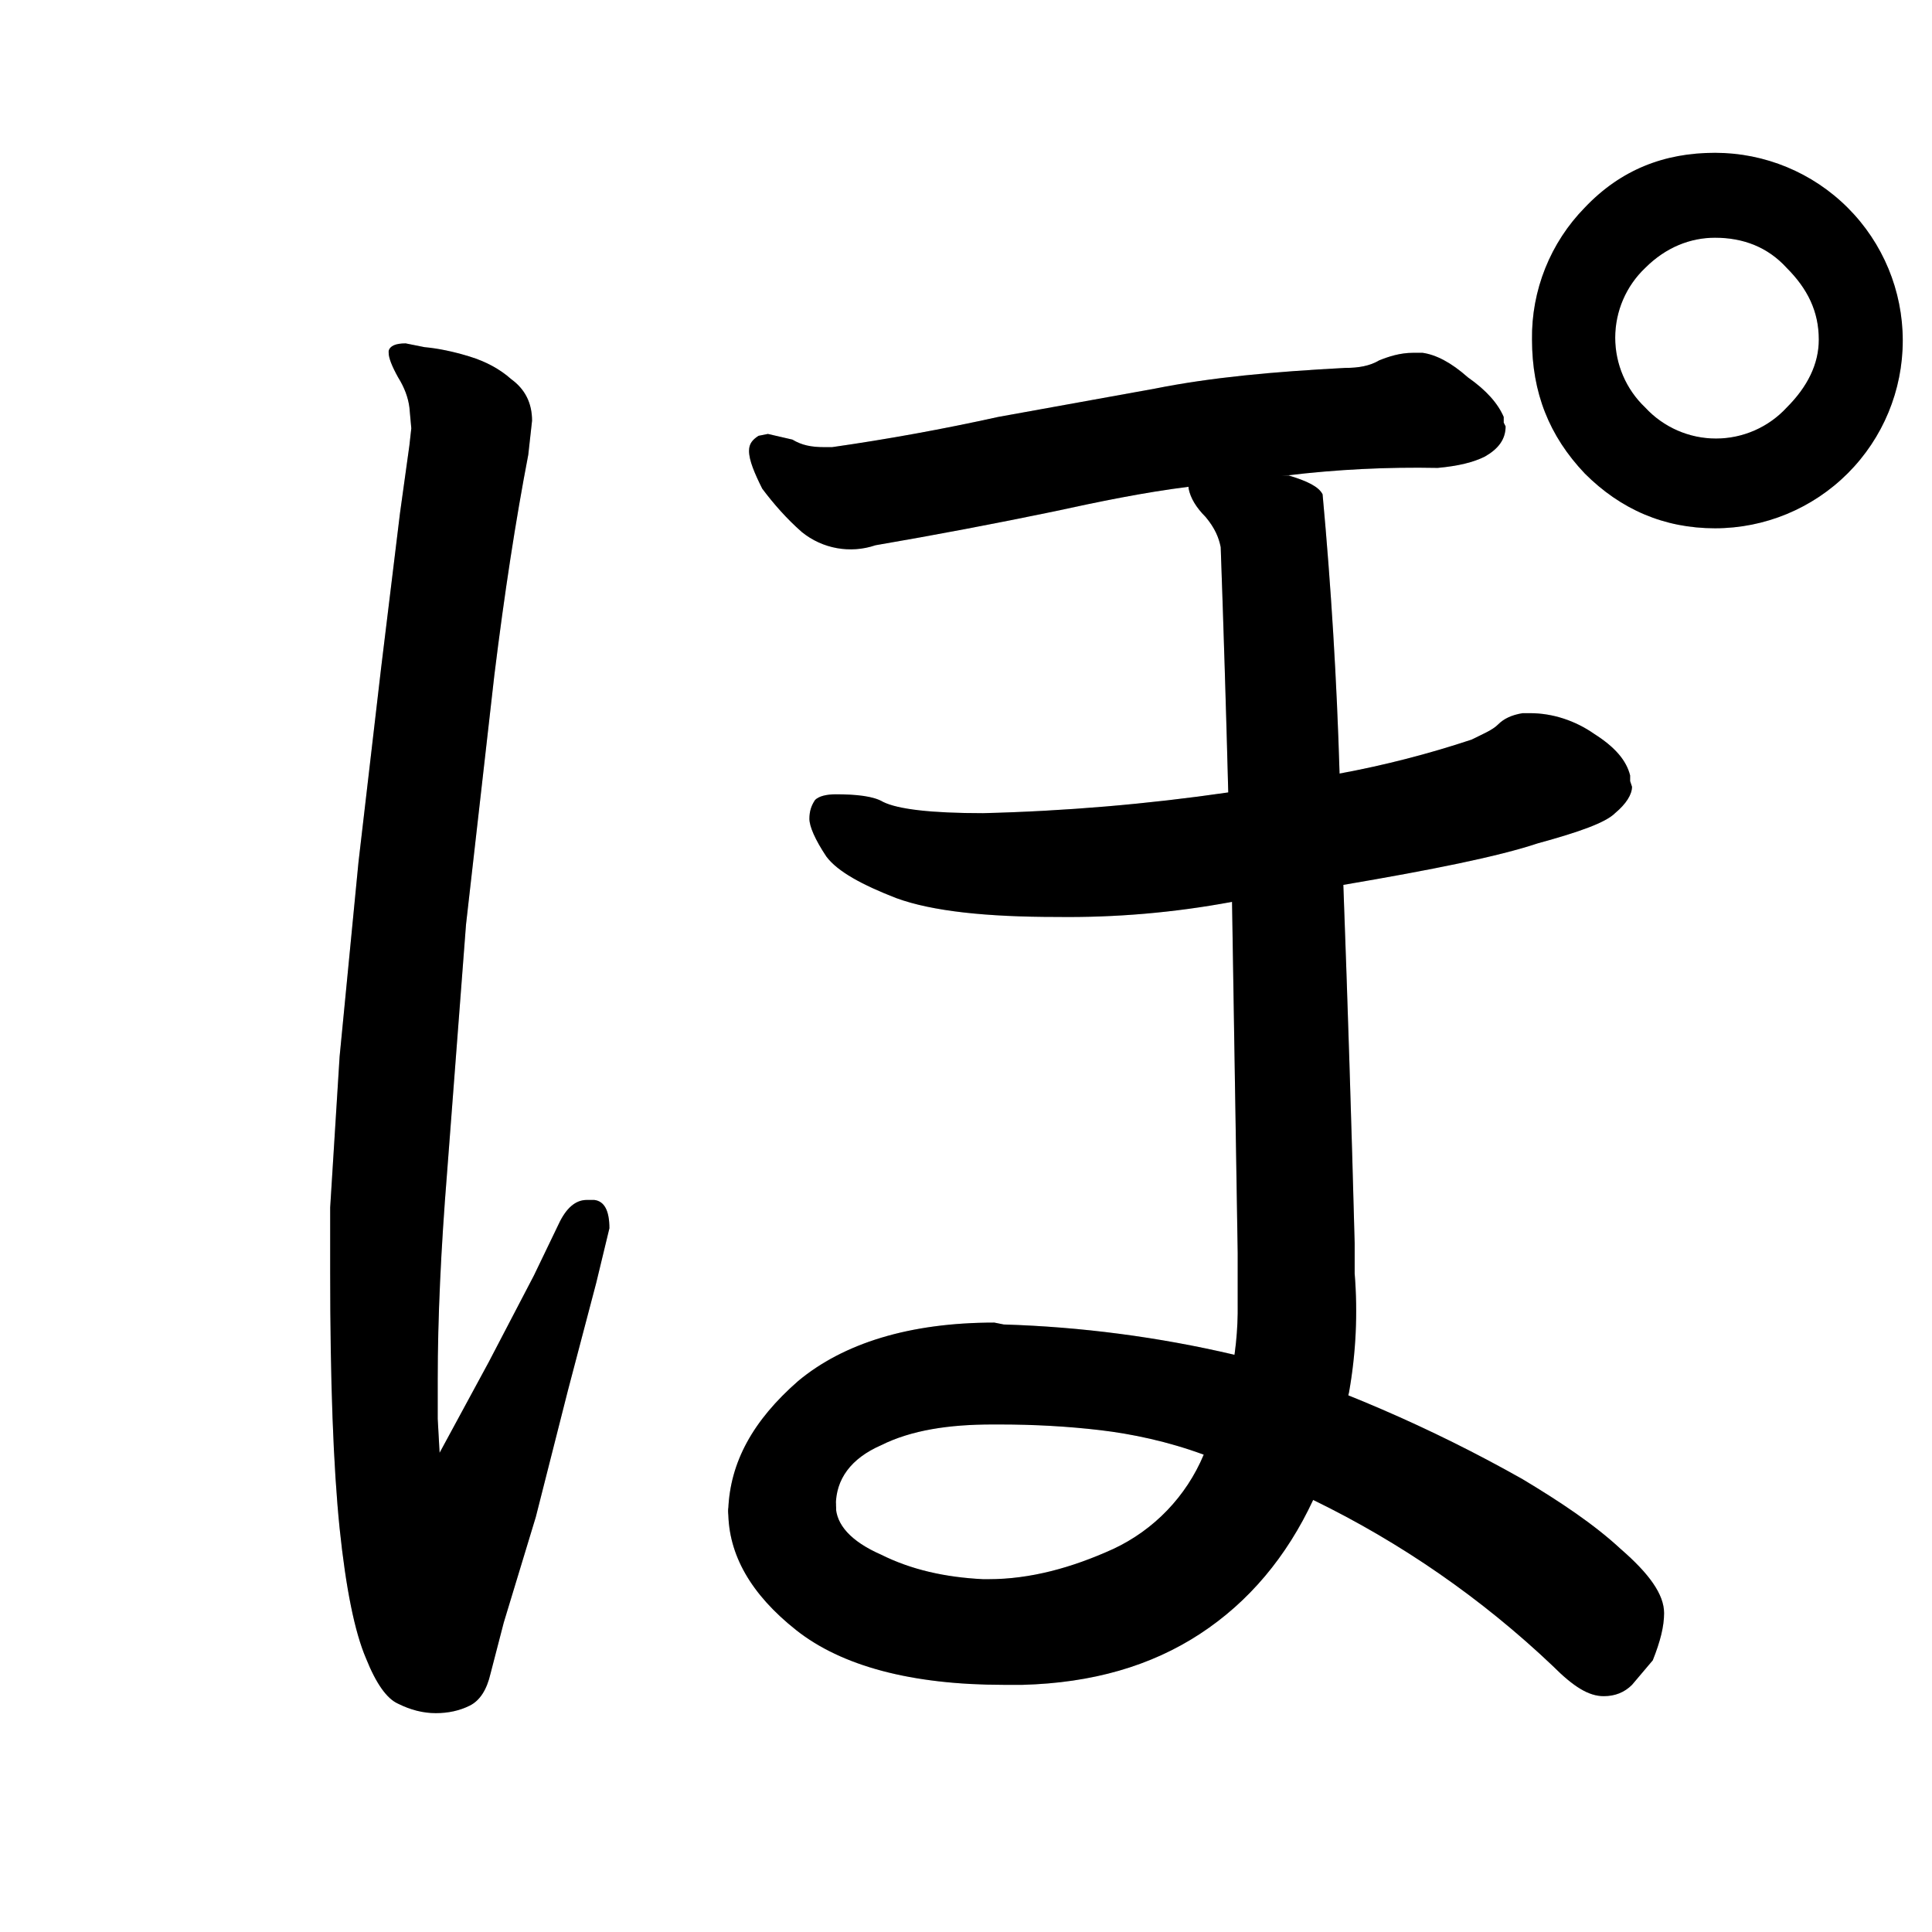 <svg xmlns="http://www.w3.org/2000/svg" version="2" viewBox="0 0 1024 1024" data-strokesvg="ぽ">
  <defs>
    <clipPath id="307dg">
      <use href="#307da"/>
    </clipPath>
    <clipPath id="307dh">
      <use href="#307db"/>
    </clipPath>
    <clipPath id="307di">
      <use href="#307dc"/>
    </clipPath>
    <clipPath id="307dj">
      <use href="#307dd"/>
    </clipPath>
    <clipPath id="307dk">
      <use href="#307de"/>
    </clipPath>
    <clipPath id="307dl">
      <use href="#307df"/>
    </clipPath>
  </defs>
  <g data-strokesvg="shadows" style="fill:#ccc">
    <path id="307da" d="M315 636h-4q-9 0-15 13l-13 27-24 46-26 48-1-18v-21q0-48 5-110l10-131 15-132q8-65 18-117l1-9 1-9q0-14-11-22-9-8-22-12t-24-5l-10-2q-8 0-9 4v1q0 4 5 13 5 8 6 16l1 11-1 9-5 36-10 82-12 103-10 103-5 80v34q0 87 5 136 5 48 14 69 8 20 17 24 10 5 20 5t18-4q8-4 11-17l7-27 17-56 17-67 15-57 7-29q0-14-8-15z"/>
    <path id="307db" d="M682 252a574 574 0 0 1 80-4c11-1 19-3 25-6 7-4 11-9 11-16l-1-2v-3c-3-7-9-14-19-21-9-8-17-12-24-13h-5c-7 0-13 2-18 4-5 3-11 4-18 4-38 2-71 5-101 11l-83 15a1187 1187 0 0 1-88 16h-4c-7 0-12-1-17-4l-13-3-5 1c-3 2-5 4-5 8 0 5 3 12 7 20 6 8 13 16 21 23a41 41 0 0 0 39 7 2795 2795 0 0 0 95-18c23-5 47-10 71-13z"/>
    <path id="307dc" d="M651 420a1092 1092 0 0 1-130 11c-27 0-45-2-53-6-5-3-14-4-25-4-5 0-9 1-11 3-2 3-3 6-3 10s3 11 9 20c6 8 19 15 37 22 19 7 48 10 85 10a473 473 0 0 0 93-8l59-9c47-8 82-15 103-22 22-6 36-11 41-16 6-5 9-10 9-14l-1-3v-3c-2-8-8-15-19-22-10-7-22-11-34-11h-4c-6 1-10 3-13 6s-8 5-14 8a523 523 0 0 1-70 18z"/>
    <g>
      <path id="307dd" d="M655 252c-15 0-26 1-25 7 1 5 4 10 9 15 5 6 7 11 8 16a14031 14031 0 0 1 4 130l2 58 3 186v27a175 175 0 0 1-18 80 96 96 0 0 1-48 50c-22 10-44 16-66 16h-3c-20-1-38-5-54-13-16-7-24-16-24-26 1-13-57-15-57 3 0 23 12 44 36 63s61 29 110 29h10c37-1 68-10 94-27s46-41 60-71c2-5 11-22 19-57a246 246 0 0 0 3-63v-16a18416 18416 0 0 0-6-190l-2-59a2384 2384 0 0 0-9-148c-2-4-8-7-18-10h-28z"/>
      <path id="307de" d="M527 701c-45 0-80 11-104 31-24 21-36 43-37 68v1c1 23 60 14 57-3 0-14 8-25 24-32 16-8 36-11 59-11h4c18 0 36 1 53 3s36 6 55 13l58 24a505 505 0 0 1 127 88c11 11 19 16 27 16 6 0 11-2 15-6l11-13c4-10 6-18 6-25 0-10-8-21-23-34-14-13-32-25-52-37a782 782 0 0 0-153-66 618 618 0 0 0-122-16z"/>
    </g>
    <path id="307df" d="M909 81c-27 0-50 9-69 29a98 98 0 0 0-28 70c0 28 9 51 28 71 19 19 42 29 69 29a99 99 0 1 0 0-199zm0 45c15 0 28 5 38 16 11 11 17 23 17 38 0 13-6 25-17 36a51 51 0 0 1-75 0 51 51 0 0 1 0-74c11-11 24-16 37-16z"/>
  </g>
  <g data-strokesvg="strokes" style="stroke:#000;fill:none;stroke-width:128;stroke-linecap:round">
    <path style="--i:0" d="M164 131c200 65-86 602 36 765l92-208" clip-path="url(#307dg)"/>
    <path style="--i:1" d="m331 232 409 8" clip-path="url(#307dh)"/>
    <path style="--i:2" d="m362 438 446-8" clip-path="url(#307di)"/>
    <g style="--i:3">
      <path d="M579 212c179 94 113 651-19 651 0 0-182 20-131-65 50-85 164-103 396 56" clip-path="url(#307dj)"/>
      <path d="M1206 943c-109 170-658 51-646-80 0 0-182 20-131-65 50-85 164-103 396 56" clip-path="url(#307dk)"/>
    </g>
    <path style="--i:4" d="M929 11c-140 88-174 192-11 241 84 25 116-127 23-122" clip-path="url(#307dl)"/>
  </g>
</svg>
